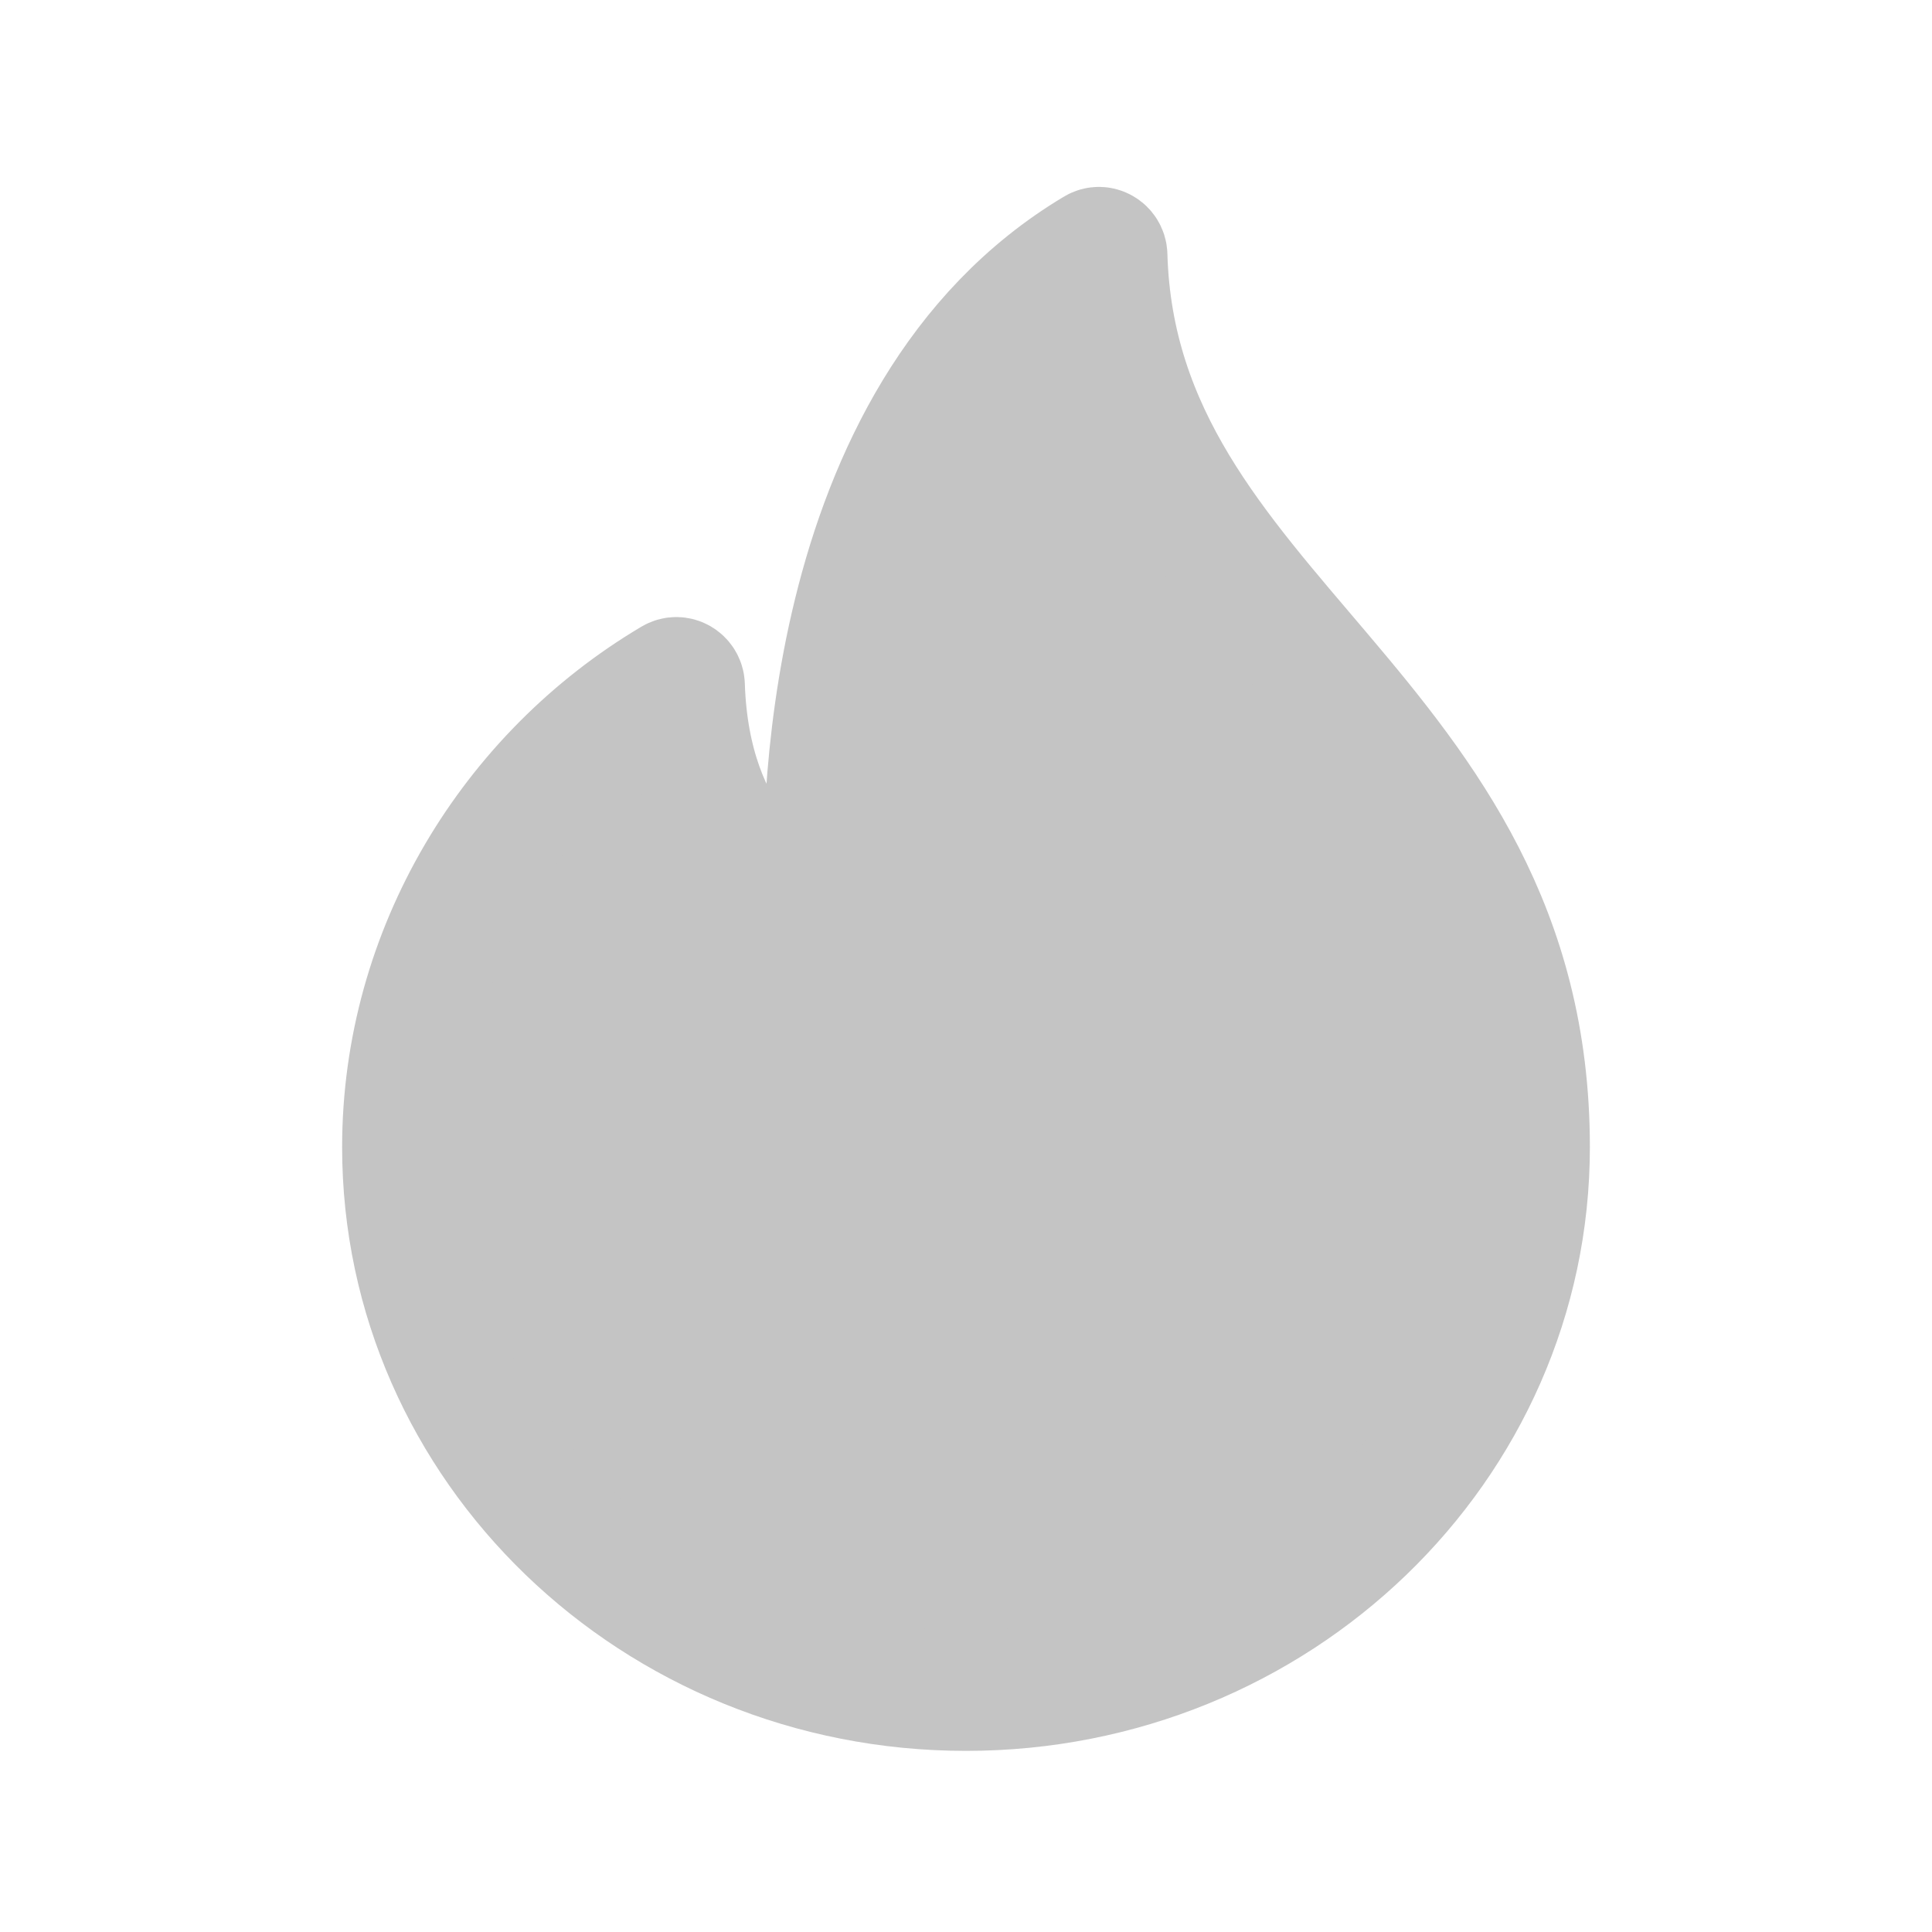 <svg width="24" height="24" viewBox="0 0 24 24" fill="none" xmlns="http://www.w3.org/2000/svg">
<path d="M13.752 3.172C13.75 3.096 13.667 3.046 13.602 3.086C10.136 5.156 10.2 10.349 10.242 11.29C10.245 11.361 10.178 11.411 10.114 11.381C9.713 11.192 8.566 10.482 8.503 8.515C8.5 8.439 8.418 8.39 8.352 8.429C6.346 9.618 5 11.814 5 14.25C5 17.978 8.134 21 12 21C15.866 21 19 17.978 19 14.25C19 8.834 13.88 7.669 13.752 3.172Z" fill="#C4C4C4" stroke="#C4C4C4" stroke-width="1.5"/>
</svg>
